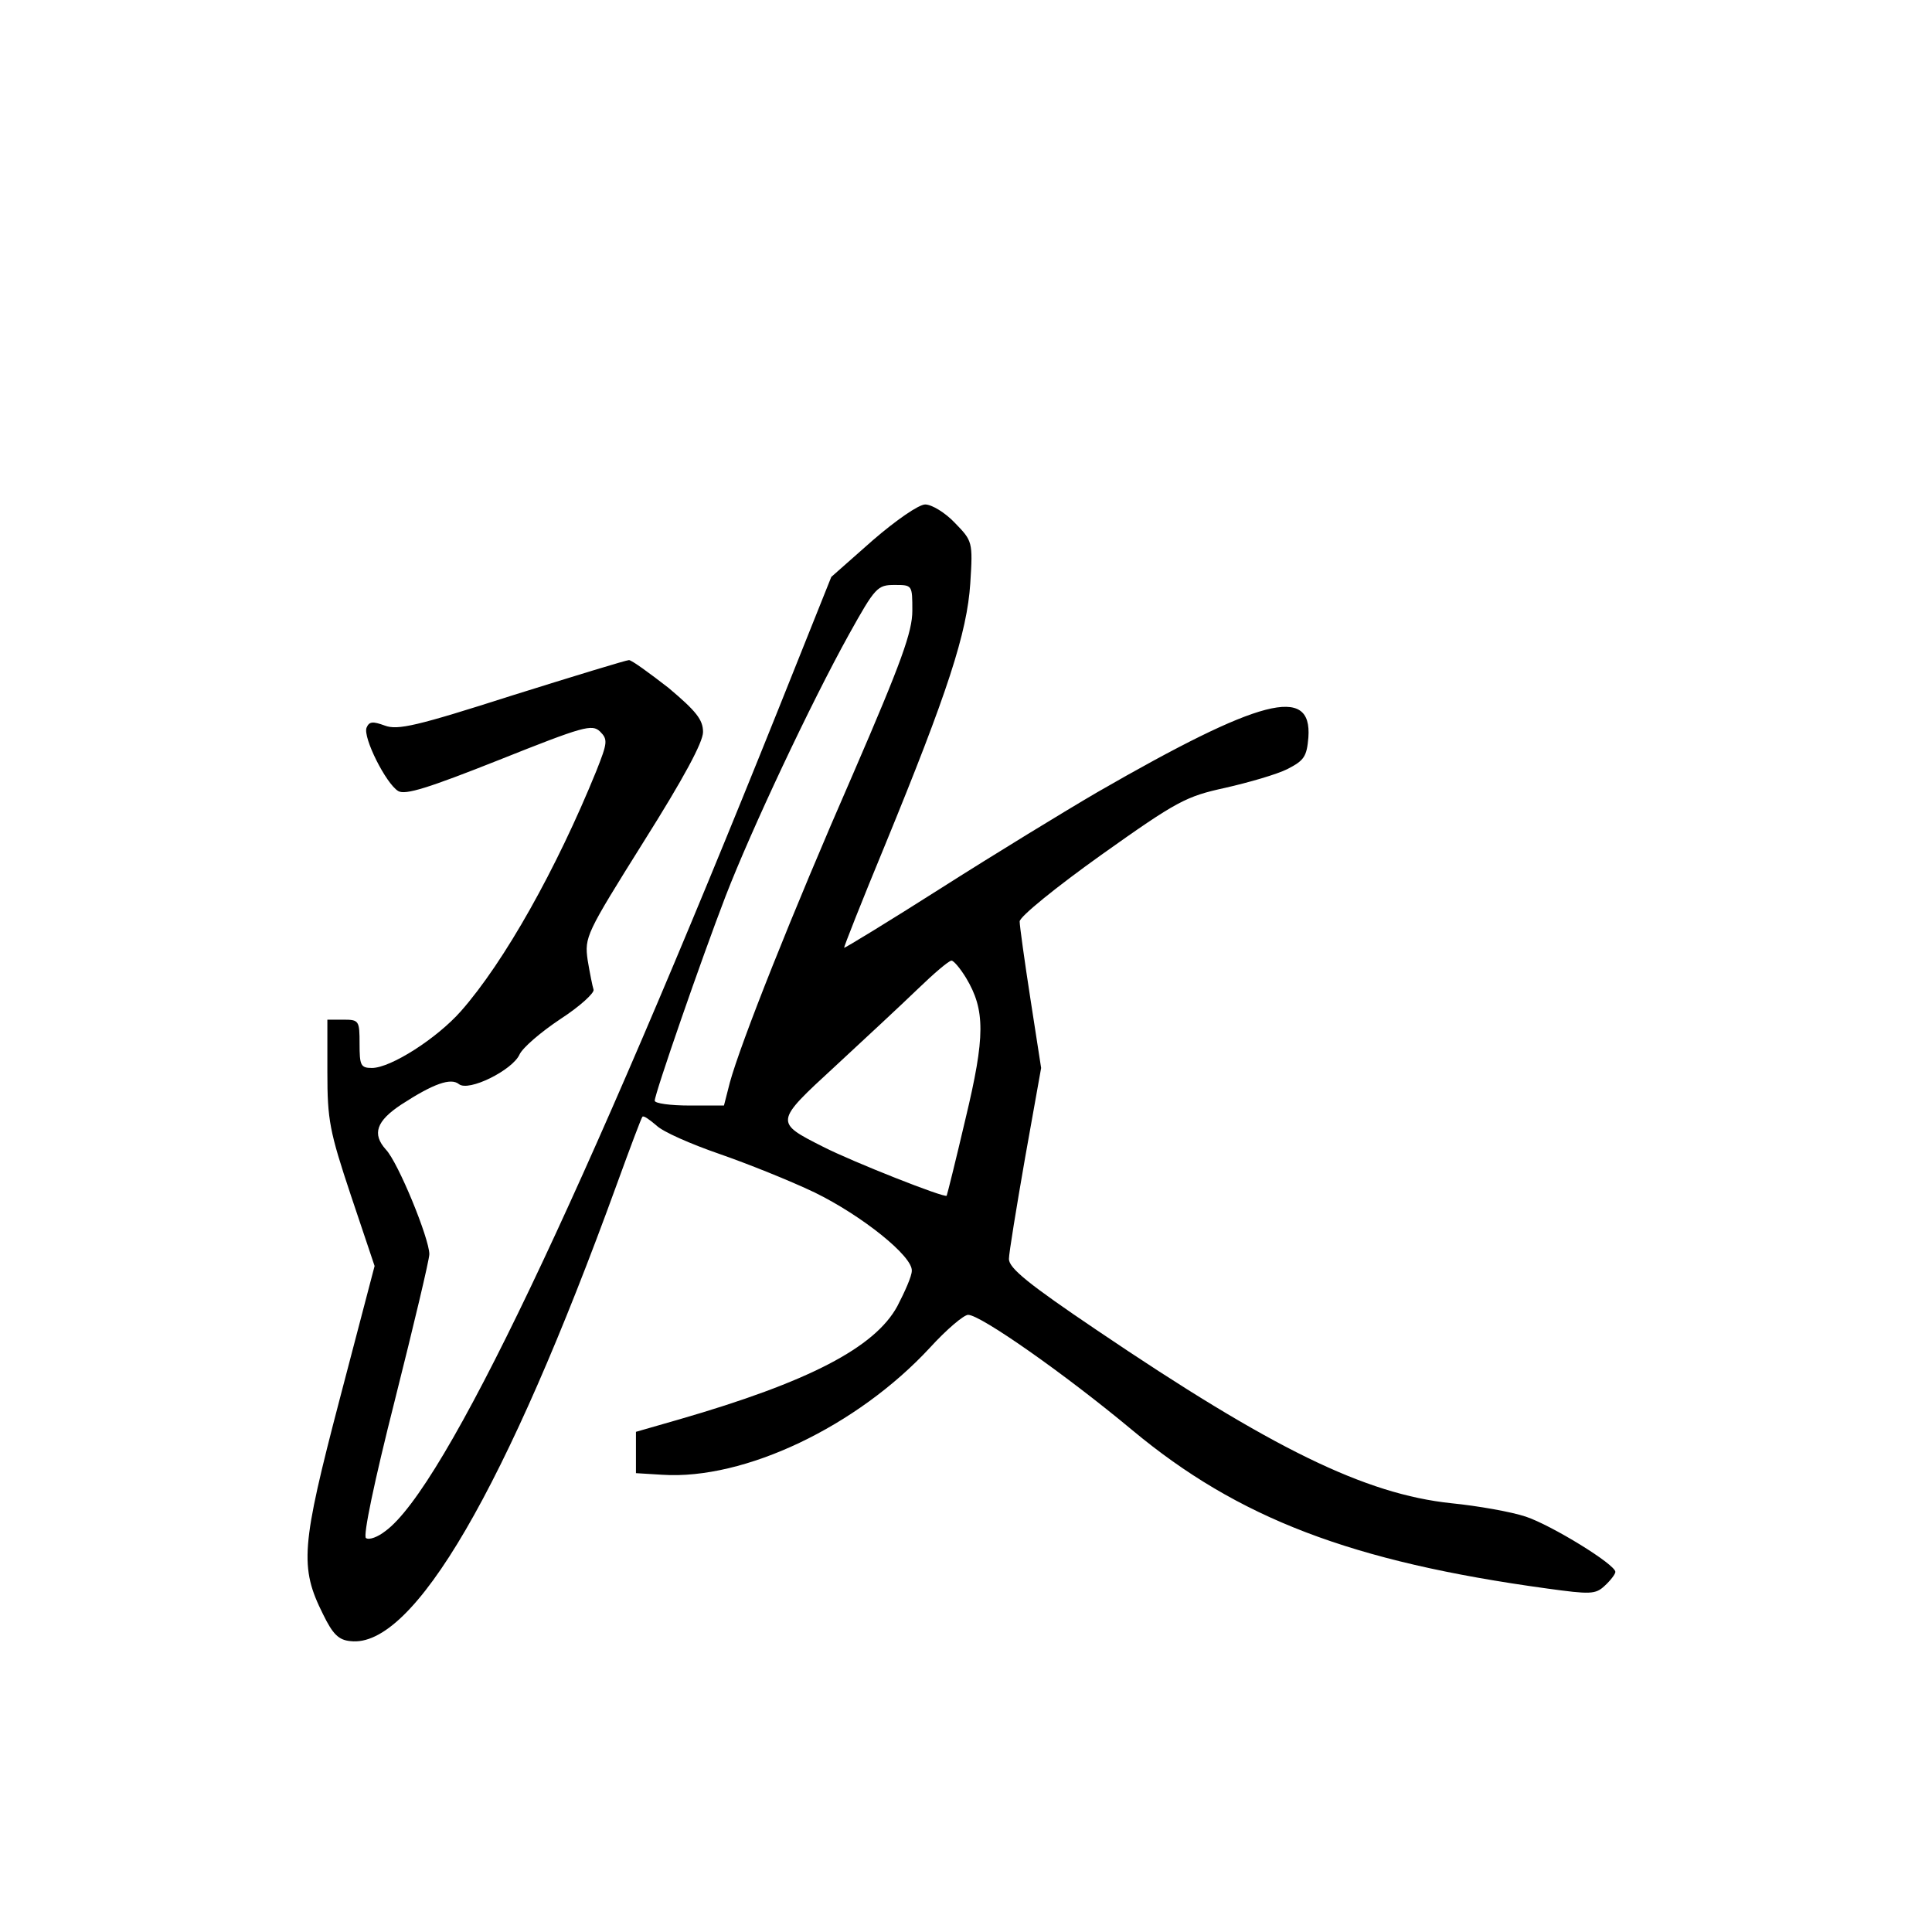 <?xml version="1.0" standalone="no"?>
<!DOCTYPE svg PUBLIC "-//W3C//DTD SVG 20010904//EN"
 "http://www.w3.org/TR/2001/REC-SVG-20010904/DTD/svg10.dtd">
<svg version="1.0" xmlns="http://www.w3.org/2000/svg"
 width="360pt" height="360pt" viewBox="0 0 360 360"
 preserveAspectRatio="xMidYMid meet">
<g transform="translate(0,360) scale(0.1,-0.1)"
fill="#000000" stroke="none">
<path d="M1626 2593 l-77 -68 -98 -245 c-367 -915 -623 -1453 -733 -1533 -14
-11 -30 -17 -36 -13 -6 3 15 104 54 258 35 139 64 261 64 271 0 29 -58 171
-81 195 -26 29 -18 53 29 84 60 39 92 50 107 38 18 -15 100 26 113 55 6 13 40
42 76 66 37 24 64 49 62 55 -2 6 -7 31 -11 55 -6 43 -3 49 104 220 75 119 111
186 111 205 0 23 -13 39 -64 82 -36 28 -69 52 -74 52 -5 0 -103 -30 -218 -66
-178 -57 -213 -65 -237 -56 -22 8 -29 8 -34 -4 -7 -18 36 -104 59 -118 13 -8
57 6 188 58 158 63 173 67 188 53 15 -15 14 -21 -7 -74 -74 -182 -171 -355
-252 -447 -45 -51 -131 -106 -166 -106 -21 0 -23 5 -23 45 0 43 -1 45 -30 45
l-30 0 0 -98 c0 -89 4 -110 44 -230 l44 -131 -65 -248 c-72 -275 -75 -313 -31
-401 18 -37 29 -48 51 -50 117 -14 290 283 497 853 24 66 45 122 47 124 2 3
13 -5 26 -16 12 -12 65 -35 117 -53 52 -18 132 -50 178 -72 88 -43 183 -119
181 -146 0 -10 -13 -39 -27 -66 -42 -77 -165 -141 -407 -211 l-80 -23 0 -38 0
-39 49 -3 c153 -10 363 90 499 237 31 34 63 61 71 61 23 0 180 -110 306 -215
197 -164 408 -245 773 -295 80 -11 90 -11 107 5 11 10 20 22 20 26 0 14 -119
87 -167 103 -27 9 -89 20 -139 25 -160 17 -333 101 -661 323 -126 85 -163 115
-163 132 0 11 14 96 30 188 l30 168 -20 129 c-11 71 -20 136 -20 144 0 9 68
64 152 124 142 101 158 109 231 125 44 10 96 25 116 35 31 16 36 23 39 59 7
98 -89 73 -393 -102 -60 -35 -191 -115 -290 -178 -99 -63 -181 -113 -182 -112
-1 1 33 87 76 191 117 285 153 396 159 488 5 78 4 79 -29 113 -18 19 -43 34
-55 34 -12 0 -54 -29 -98 -67z m74 -131 c0 -39 -20 -95 -110 -303 -115 -263
-210 -503 -230 -576 l-11 -43 -64 0 c-36 0 -65 4 -65 9 0 13 87 264 132 381
48 124 158 358 230 488 49 88 53 92 85 92 33 0 33 0 33 -48z m100 -684 c36
-60 36 -109 -1 -263 -18 -77 -34 -141 -35 -143 -3 -5 -175 63 -230 91 -91 46
-91 46 22 150 54 50 124 115 154 144 30 29 58 53 63 53 4 0 16 -14 27 -32z"/>
</g>
</svg>
